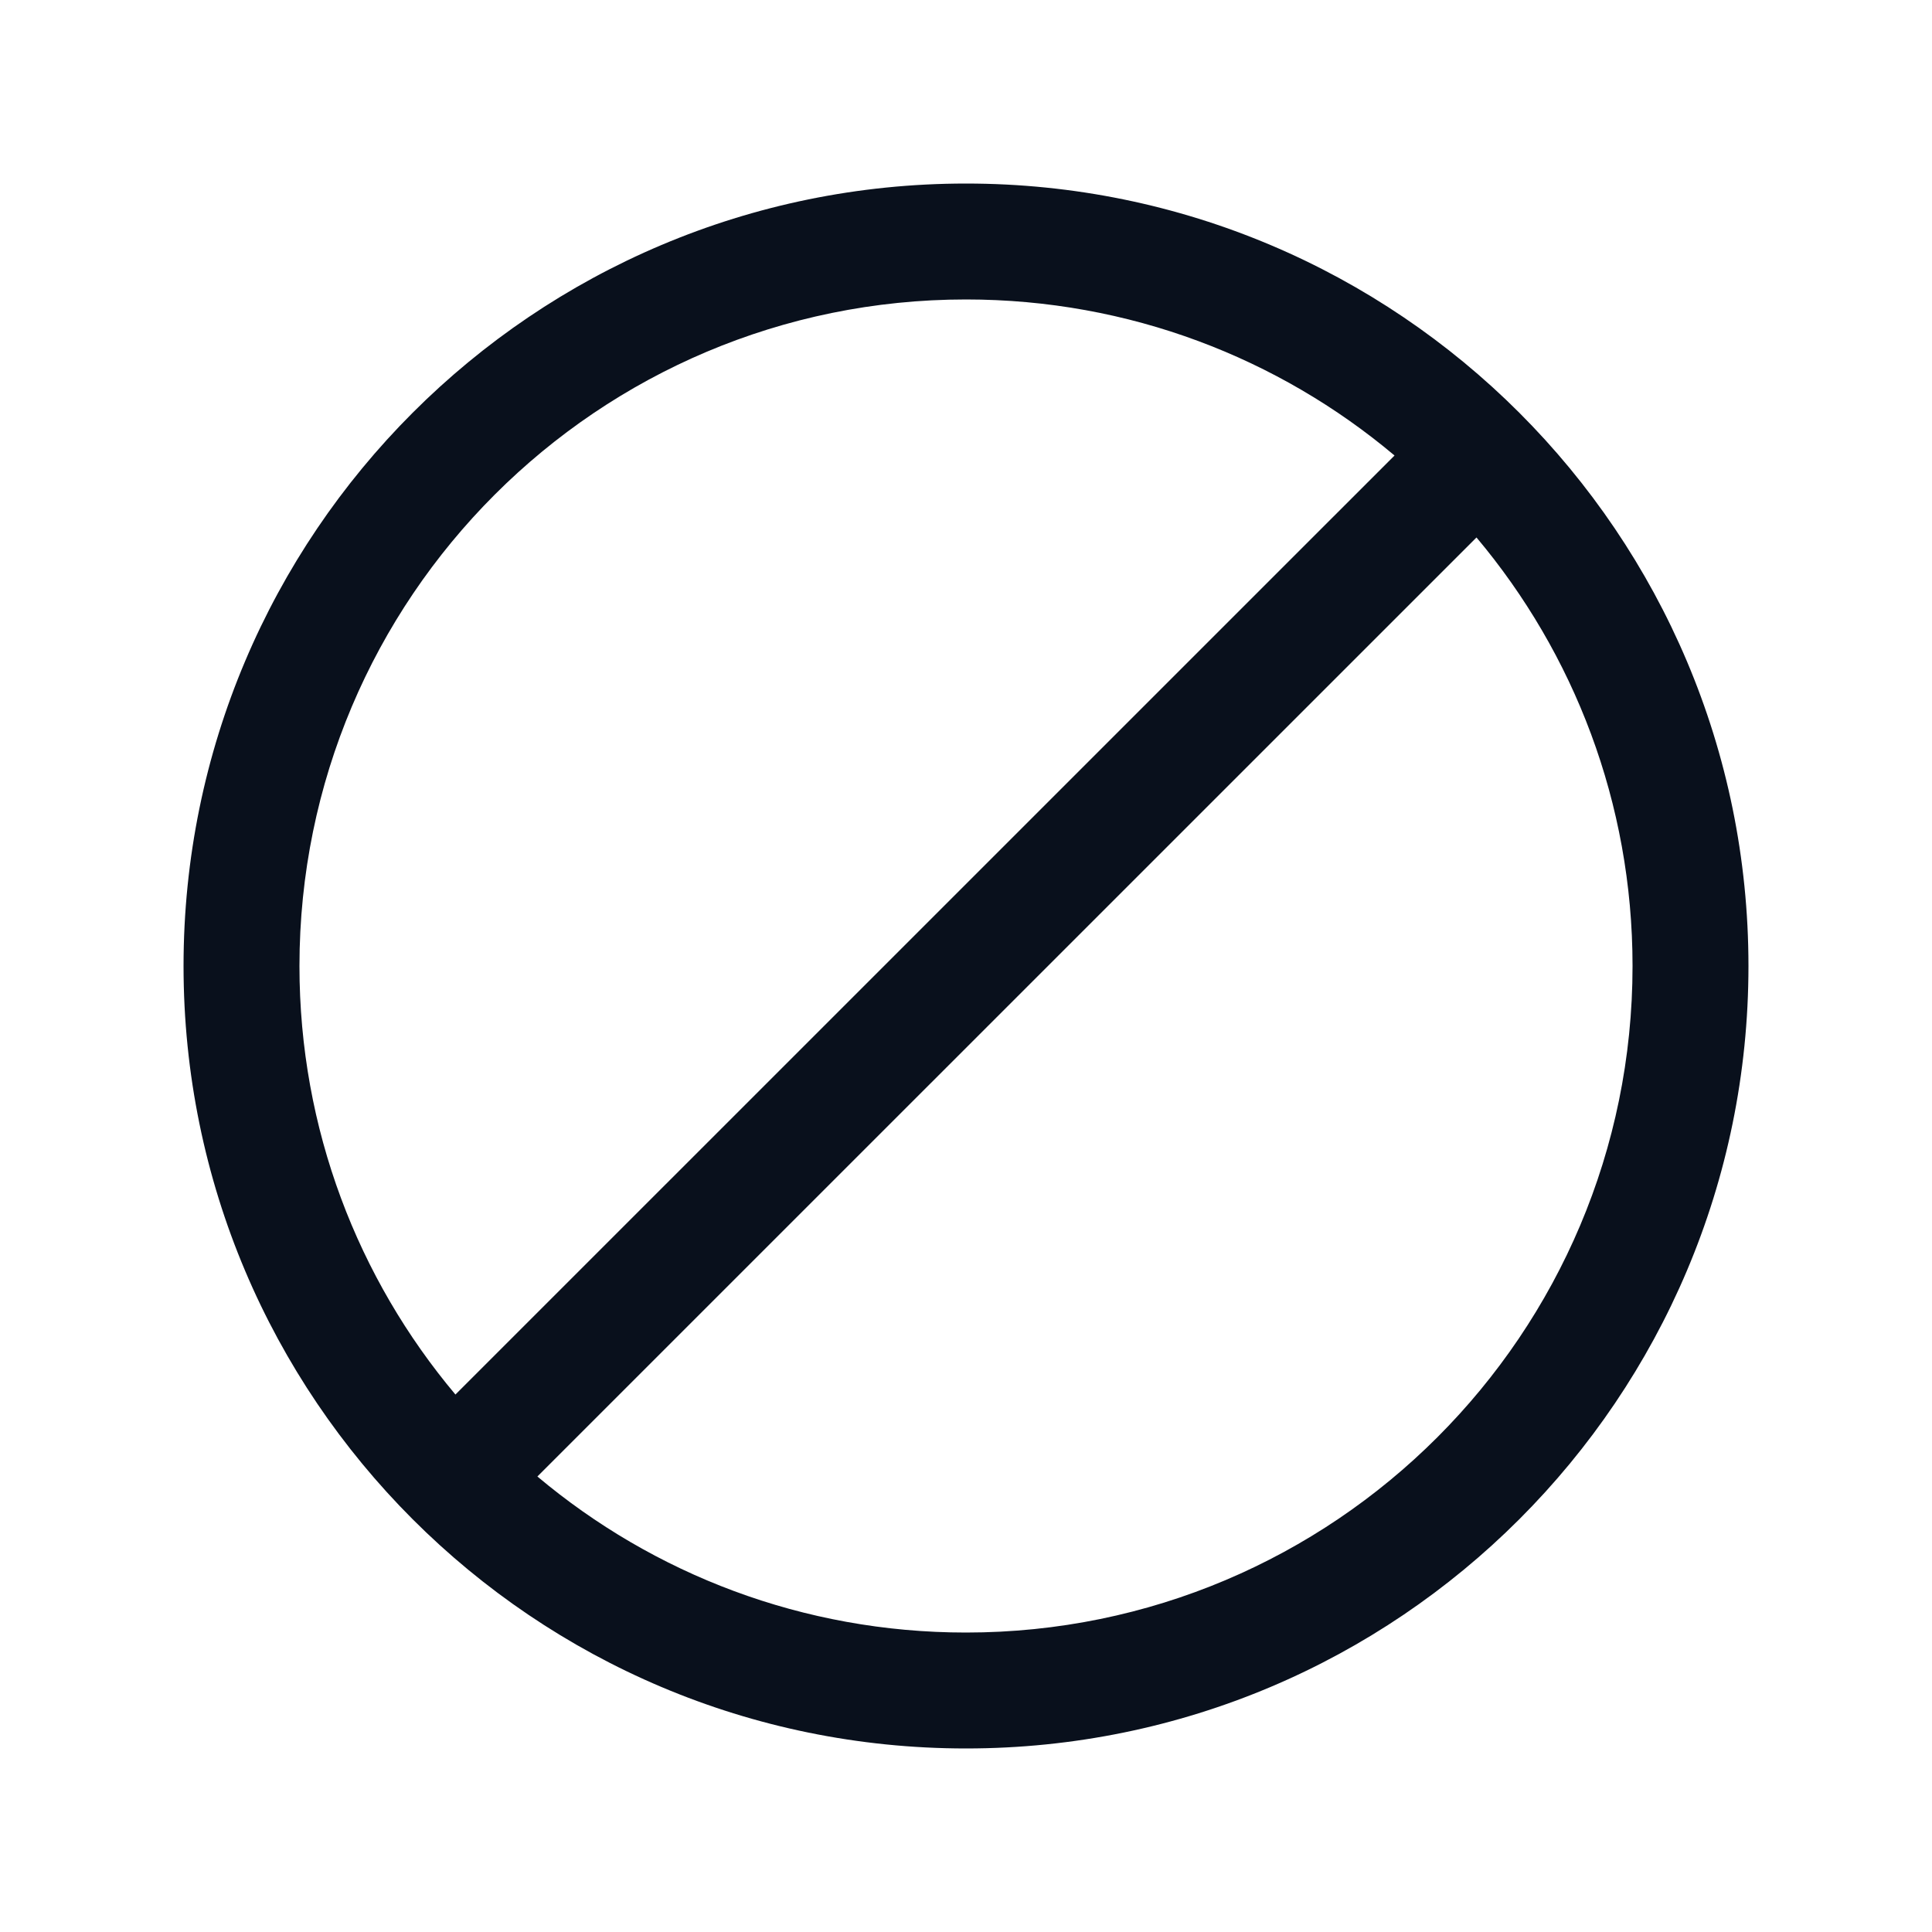 <svg width="26" height="26" viewBox="0 0 26 26" fill="none" xmlns="http://www.w3.org/2000/svg">
<path fill-rule="evenodd" clip-rule="evenodd" d="M4.03 13C4.03 8.046 8.046 4.03 13 4.03C15.196 4.03 17.208 4.819 18.767 6.13L6.129 18.767C4.819 17.208 4.03 15.196 4.03 13ZM7.232 19.87C8.792 21.181 10.804 21.97 13 21.97C17.954 21.97 21.97 17.954 21.97 13C21.97 10.804 21.18 8.792 19.87 7.233L7.232 19.87ZM13 2.47C7.184 2.47 2.47 7.184 2.47 13C2.47 18.816 7.184 23.53 13 23.53C18.815 23.53 23.53 18.816 23.53 13C23.53 7.184 18.815 2.47 13 2.47Z" fill="#09101C"/>
</svg>
